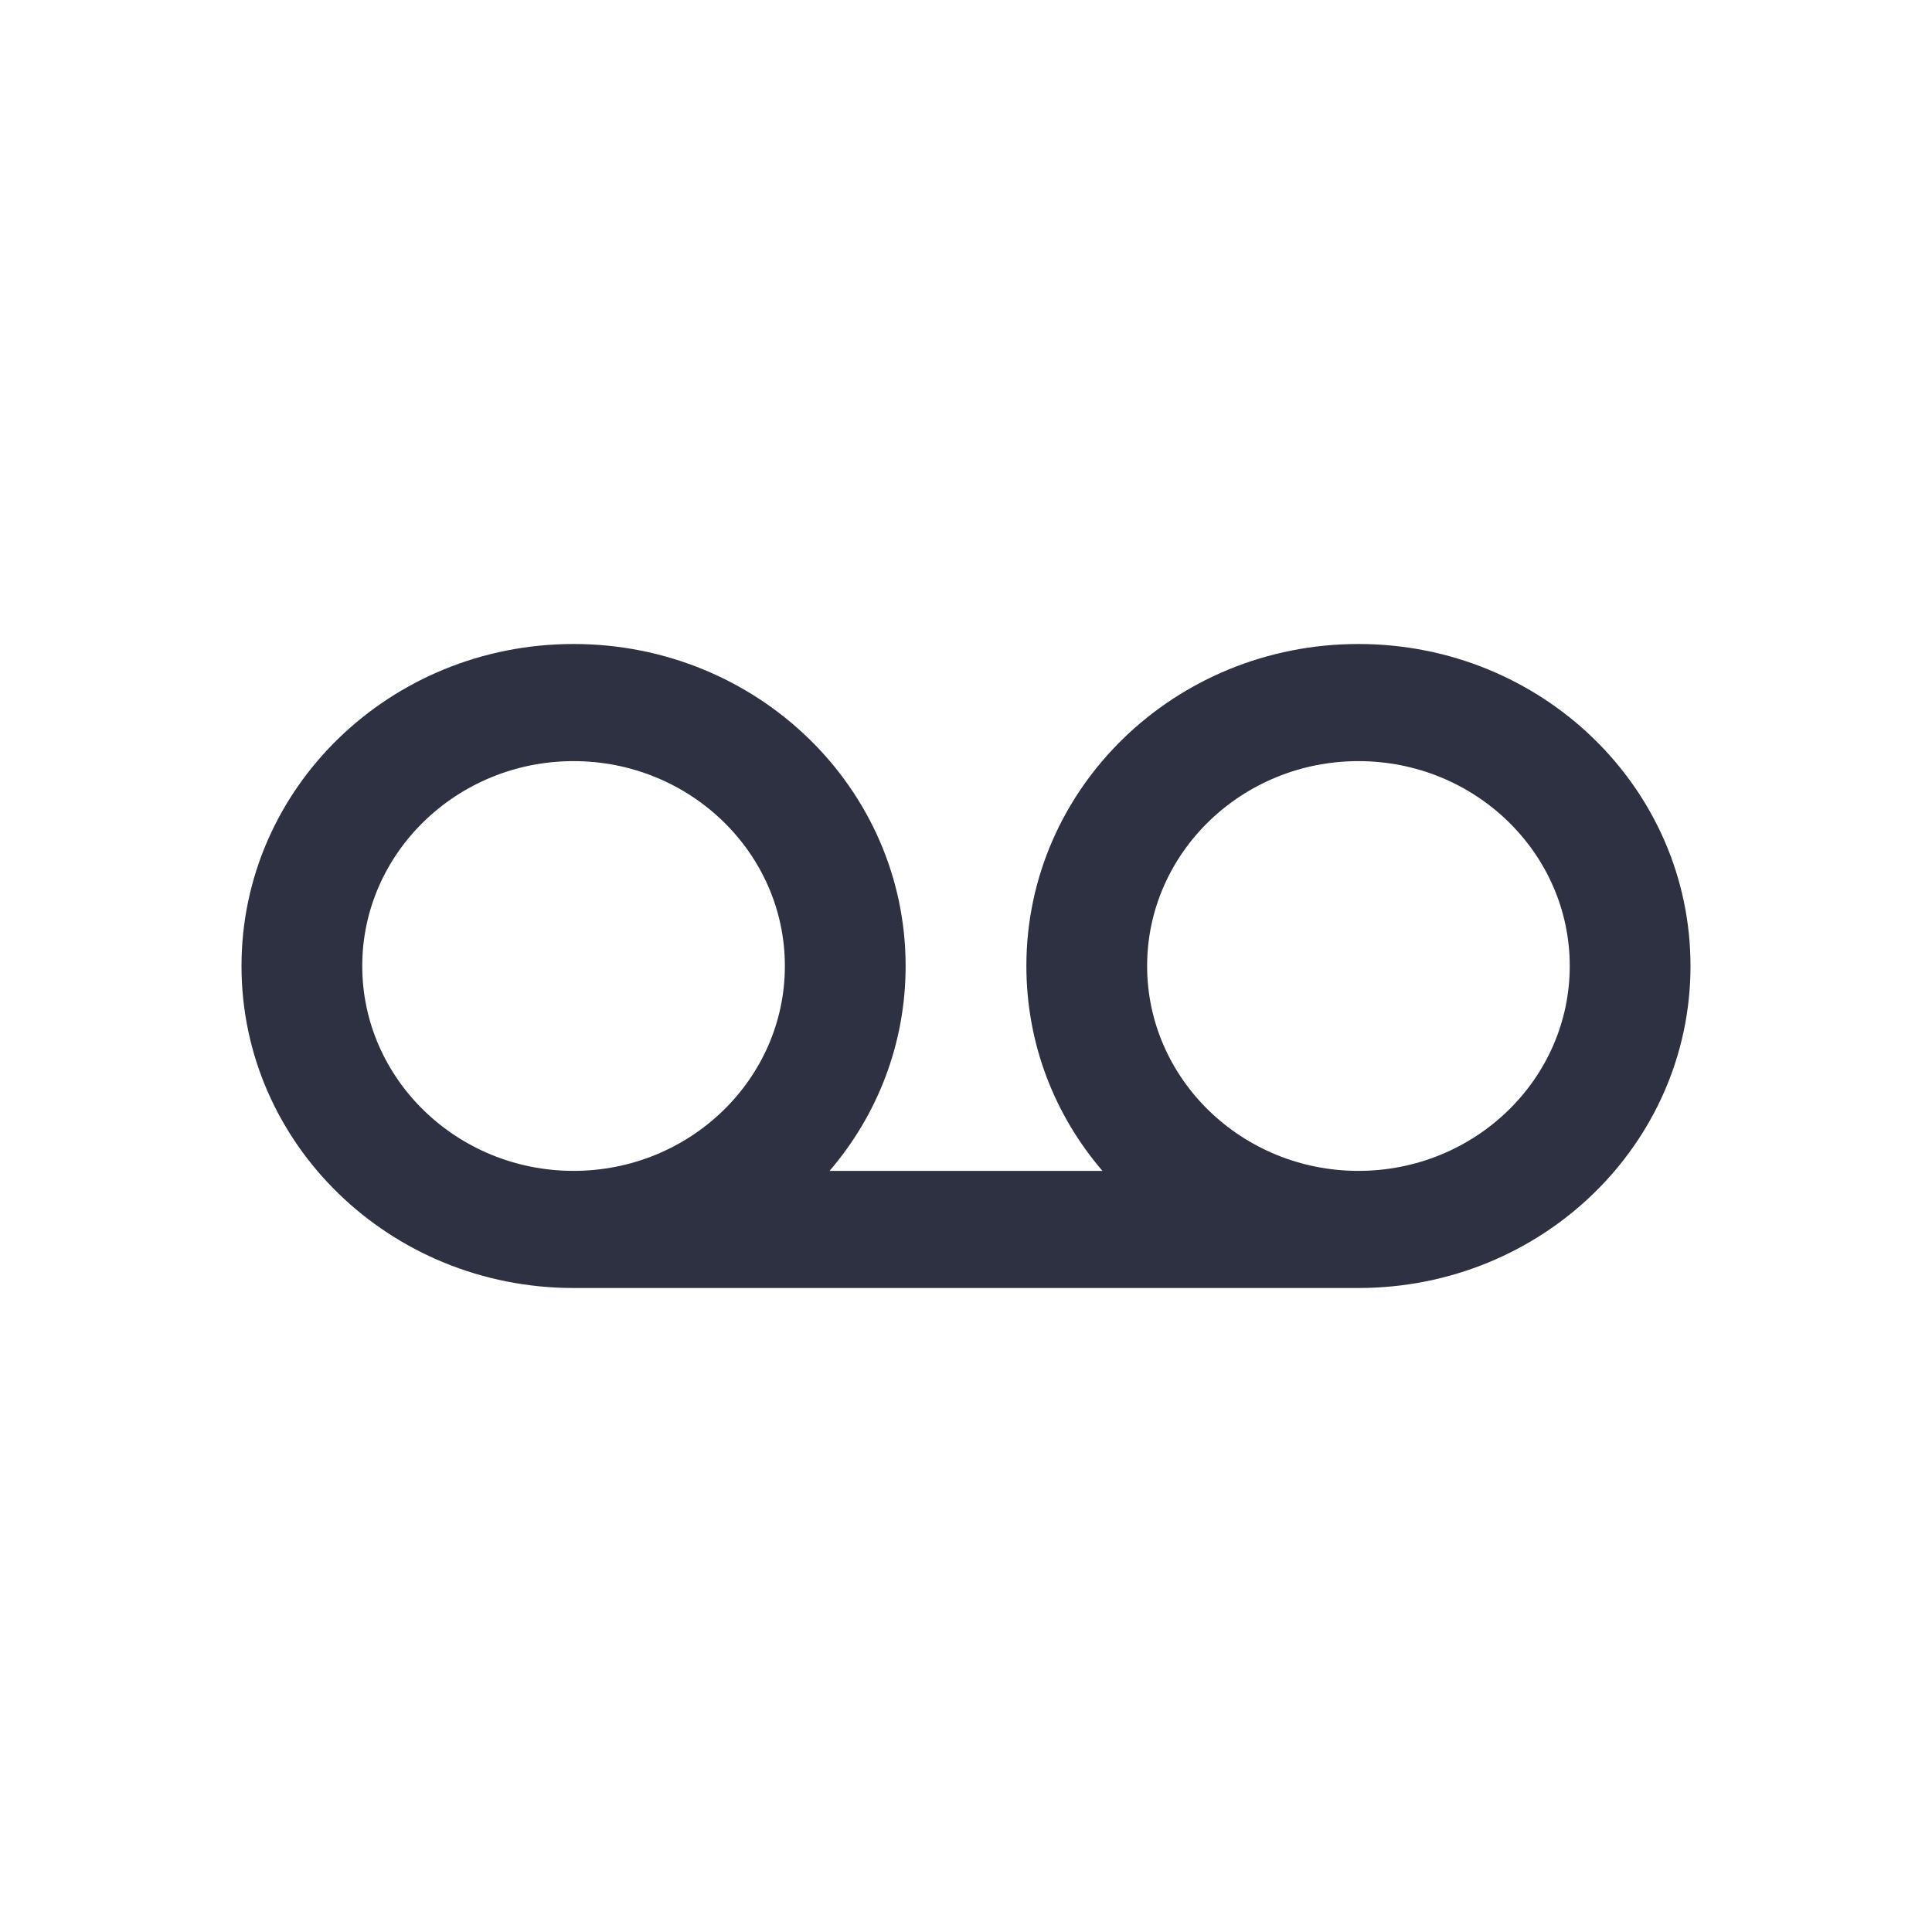 <?xml version="1.0" encoding="UTF-8"?>
<svg width="56px" height="56px" viewBox="0 0 24 24" version="1.1" xmlns="http://www.w3.org/2000/svg" xmlns:xlink="http://www.w3.org/1999/xlink">
    <title>8C779AB3-22CD-47EF-BD68-C51D51266A47</title>
    <g id="Finbal_Final" stroke="none" stroke-width="1" fill="none" fill-rule="evenodd">
        <g id="Customer-Landing-Page-Copy-62" transform="translate(-33, -289)">
            <g id="Group-5" transform="translate(24, 280)">
                <g id="Group" transform="translate(9, 9)">
                    <rect id="Rectangle" x="0" y="0" width="24" height="24"></rect>
                    <path d="M16.875,8 C14.595,8 12.75,9.789 12.75,12 C12.75,12.967 13.102,13.855 13.695,14.545 L10.305,14.545 C10.898,13.855 11.25,12.967 11.25,12 C11.25,9.789 9.405,8 7.125,8 C4.845,8 3,9.789 3,12 C3,14.211 4.845,16 7.125,16 L16.875,16 C19.155,16 21,14.211 21,12 C21,9.789 19.155,8 16.875,8 Z M7.125,14.545 C5.678,14.545 4.5,13.404 4.5,12 C4.5,10.596 5.678,9.455 7.125,9.455 C8.572,9.455 9.75,10.596 9.75,12 C9.75,13.404 8.572,14.545 7.125,14.545 Z M16.875,14.545 C15.428,14.545 14.25,13.404 14.25,12 C14.25,10.596 15.428,9.455 16.875,9.455 C18.323,9.455 19.5,10.596 19.5,12 C19.5,13.404 18.323,14.545 16.875,14.545 Z" id="Shape" fill="#2D3142" fill-rule="nonzero"></path>
                </g>
            </g>
        </g>
    </g>
</svg>